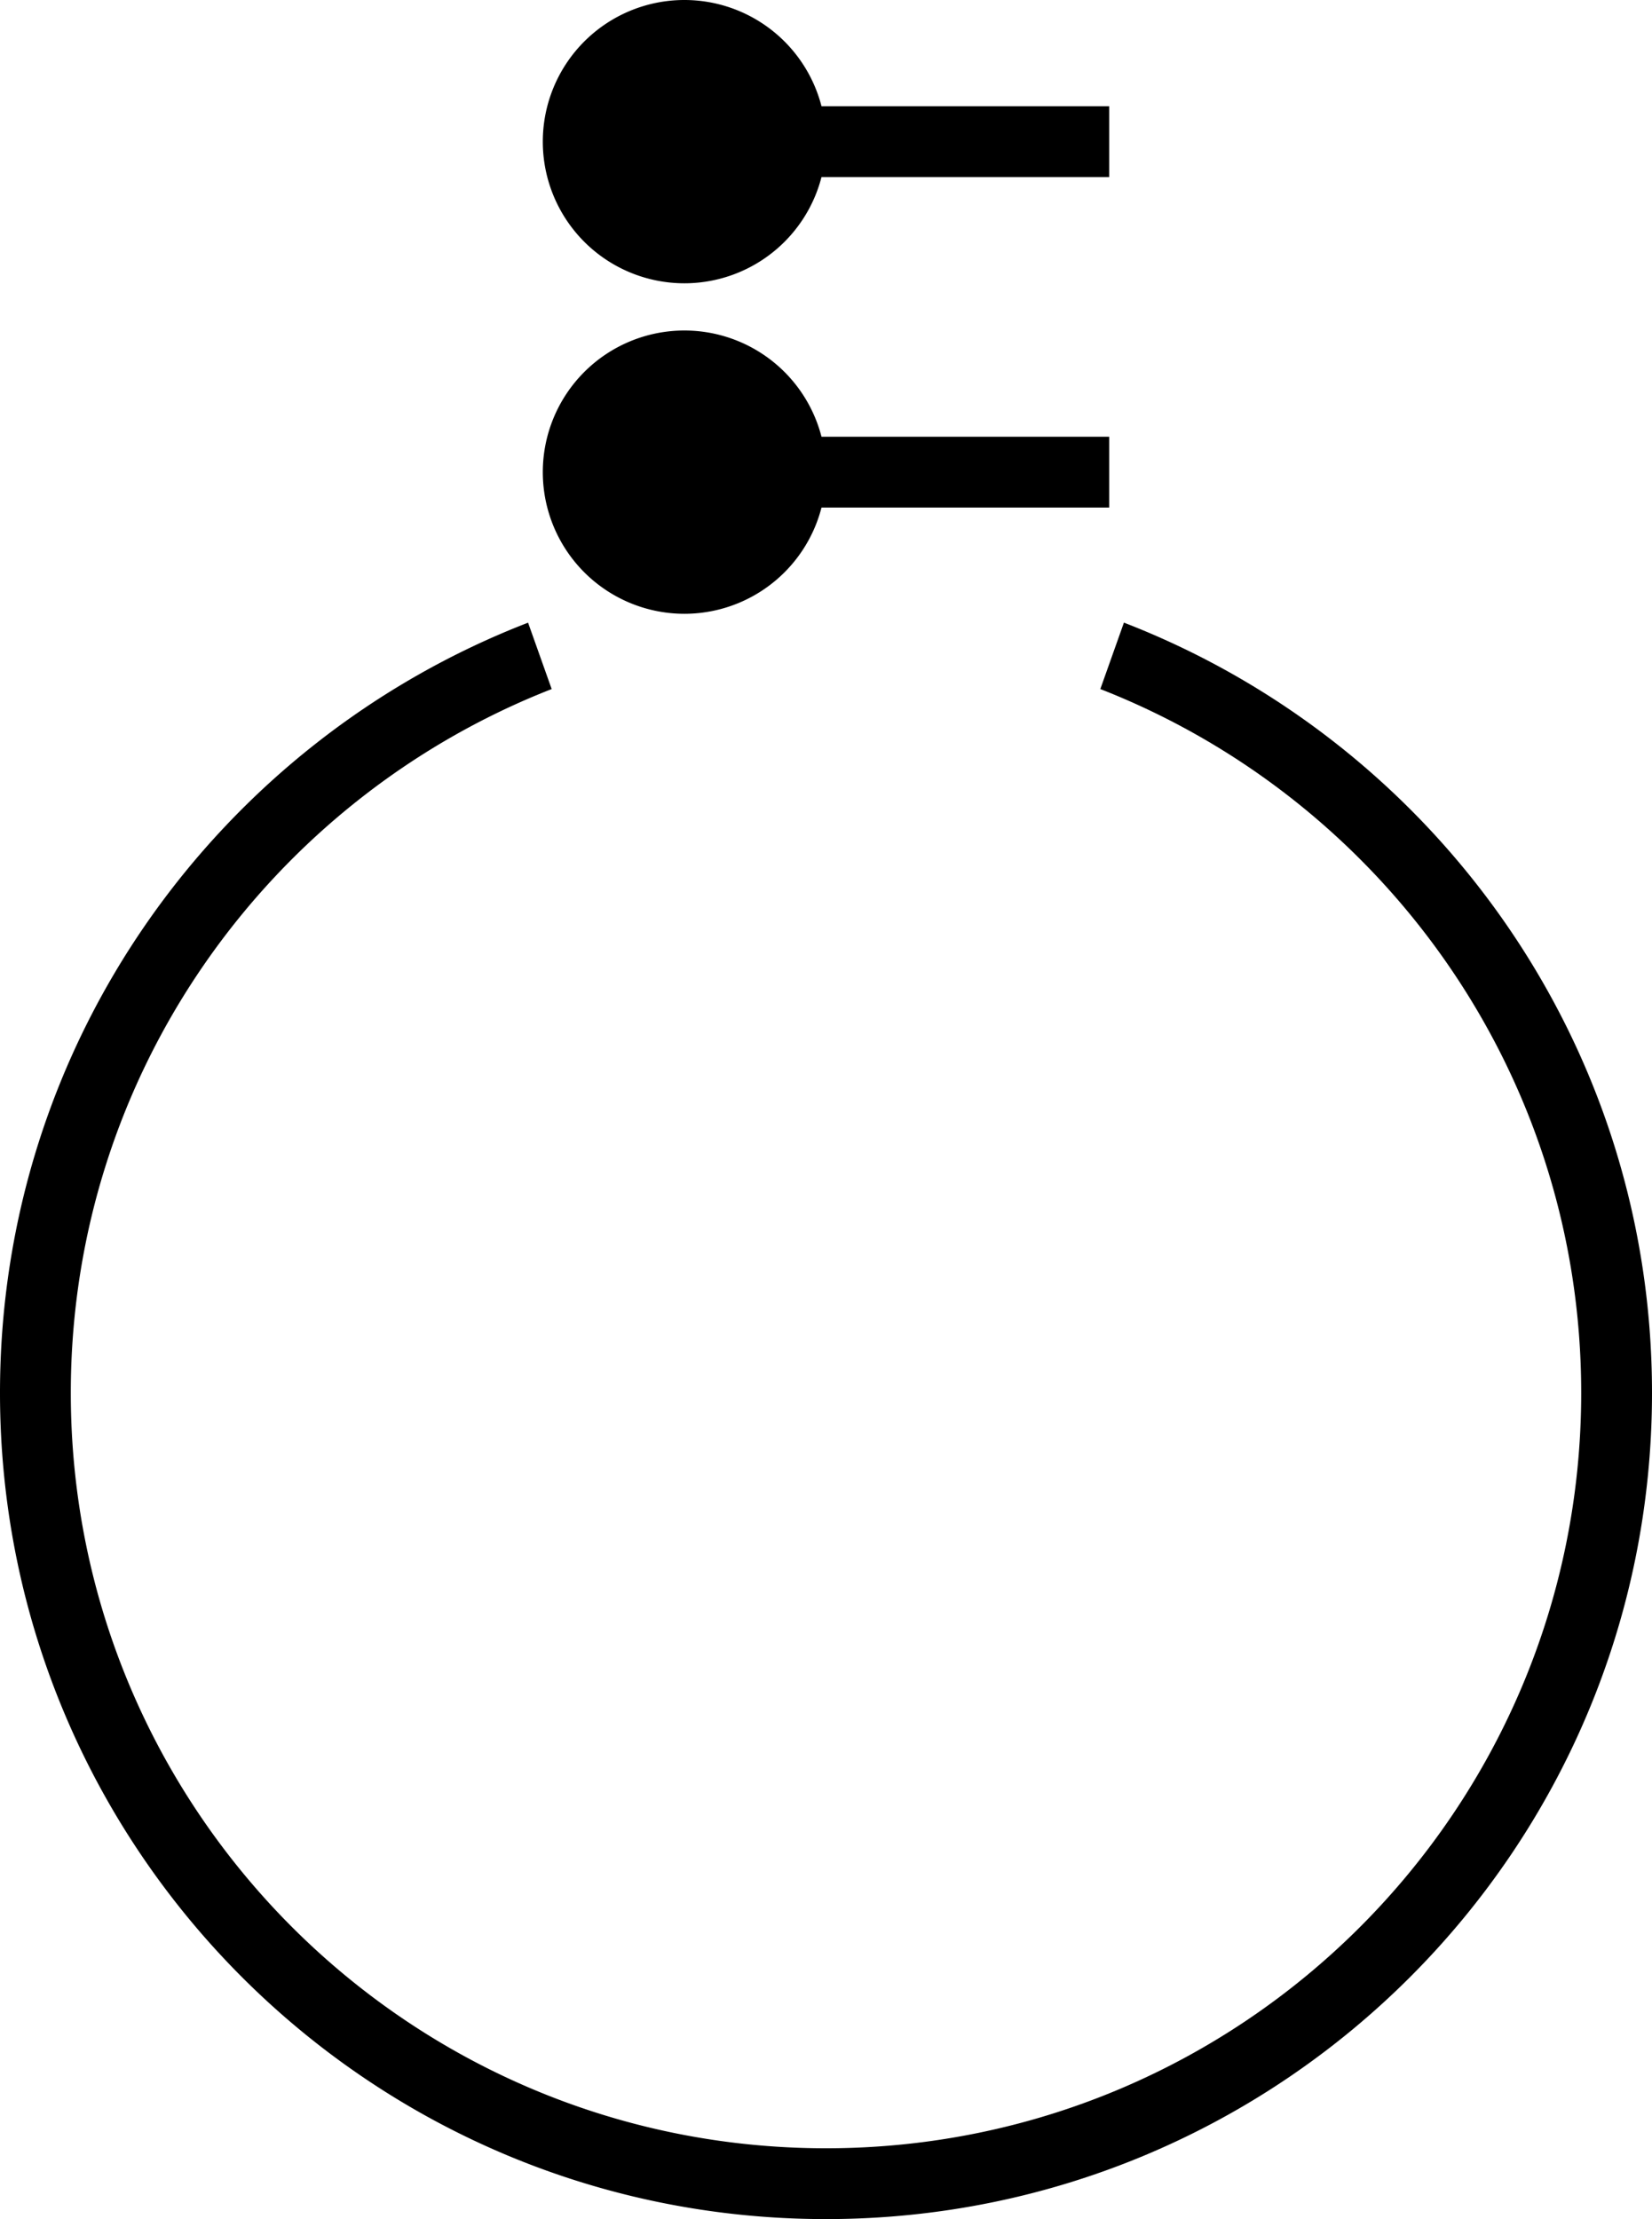 <svg xmlns="http://www.w3.org/2000/svg" version="1.0" width="35" height="47"><path d="M11.188 13.188C4.643 15.72 0 22.062 0 29.5 0 39.165 7.835 47 17.5 47S35 39.165 35 29.5c0-7.438-4.643-13.78-11.188-16.313l-.5 1.407C29.27 16.923 33.5 22.719 33.5 29.5c0 8.837-7.163 16-16 16s-16-7.163-16-16c0-6.781 4.231-12.577 10.188-14.906l-.5-1.406zM11.5 3a3 3 0 1 0 6 0 3 3 0 0 0-6 0z"/><path d="M16.5 3.75v-1.5h7v1.5h-7zM11.5 10a3 3 0 1 0 6 0 3 3 0 0 0-6 0z"/><path d="M16.5 10.75v-1.5h7v1.5h-7z"/></svg>